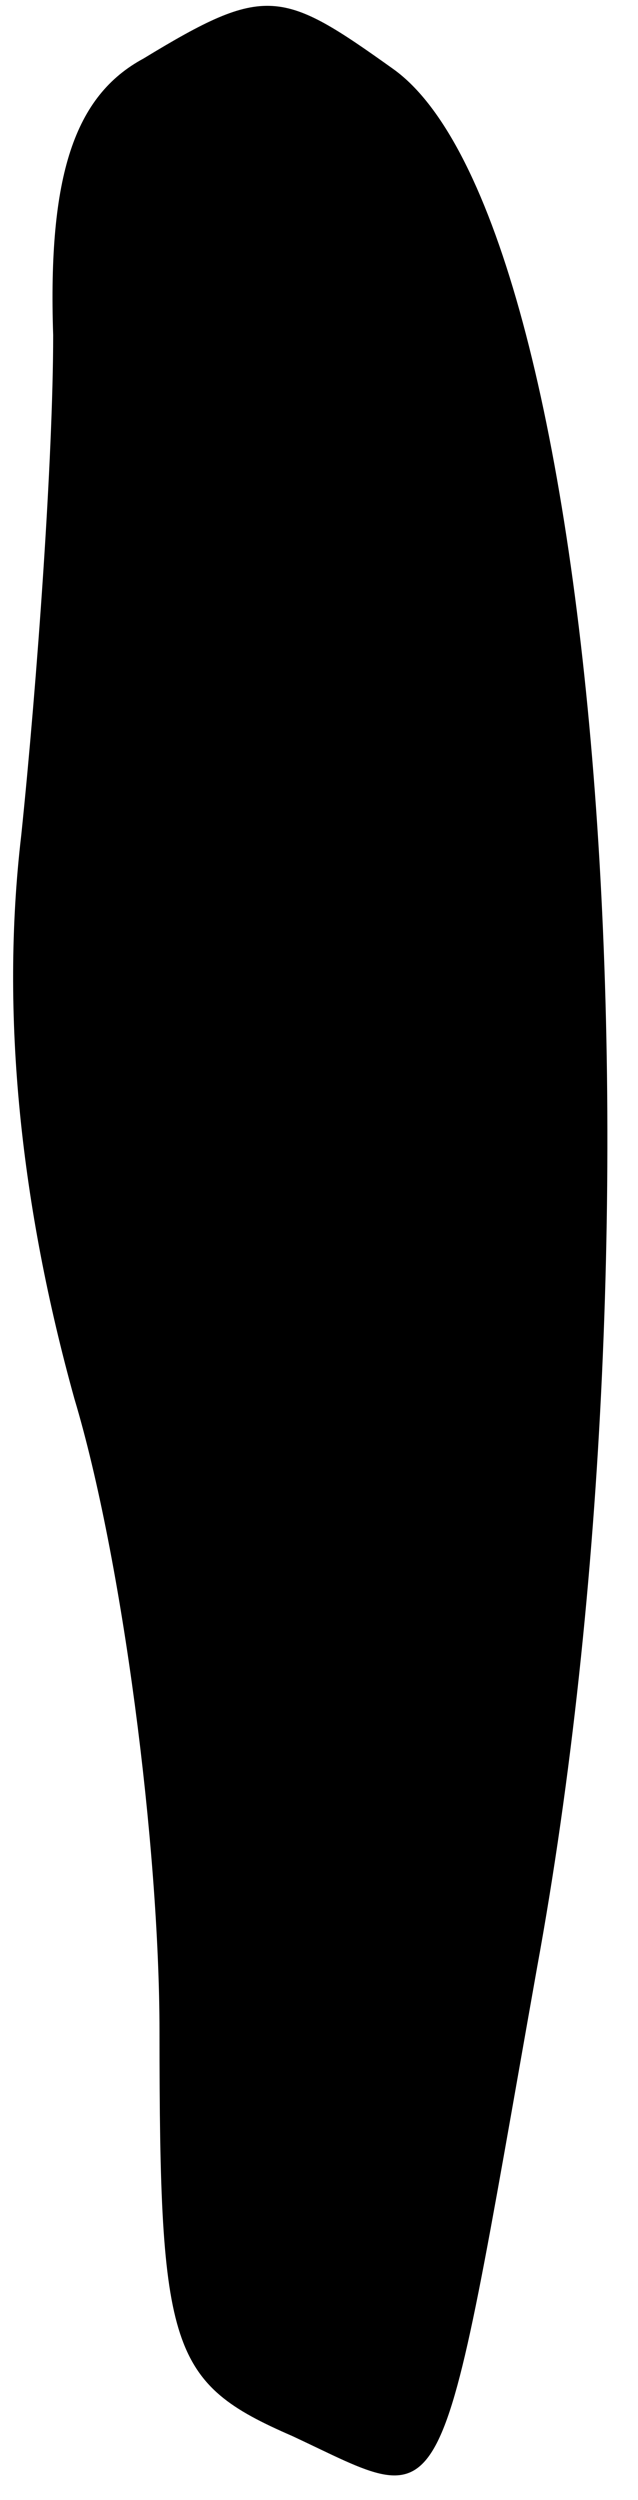 <?xml version="1.0" standalone="no"?>
<!DOCTYPE svg PUBLIC "-//W3C//DTD SVG 20010904//EN"
 "http://www.w3.org/TR/2001/REC-SVG-20010904/DTD/svg10.dtd">
<svg version="1.0" xmlns="http://www.w3.org/2000/svg"
 width="12pt" height="47pt" viewBox="0 0 12 47"
 preserveAspectRatio="xMidYMid meet">
<g transform="translate(0,47) scale(0.1,-0.1)"
fill="#000000" stroke="none">
<path fill="#000000" stroke="none" d="M27 459 c-13 -7 -18 -22 -17 -52 0 -23
-3 -65 -6 -94 -4 -34 0 -70 10 -106 9 -30 16 -84 16 -119 0 -60 2 -66 25 -76
30 -14 27 -19 46 88 26 142 12 329 -27 357 -21 15 -24 16 -47 2z"/>
</g>
</svg>
